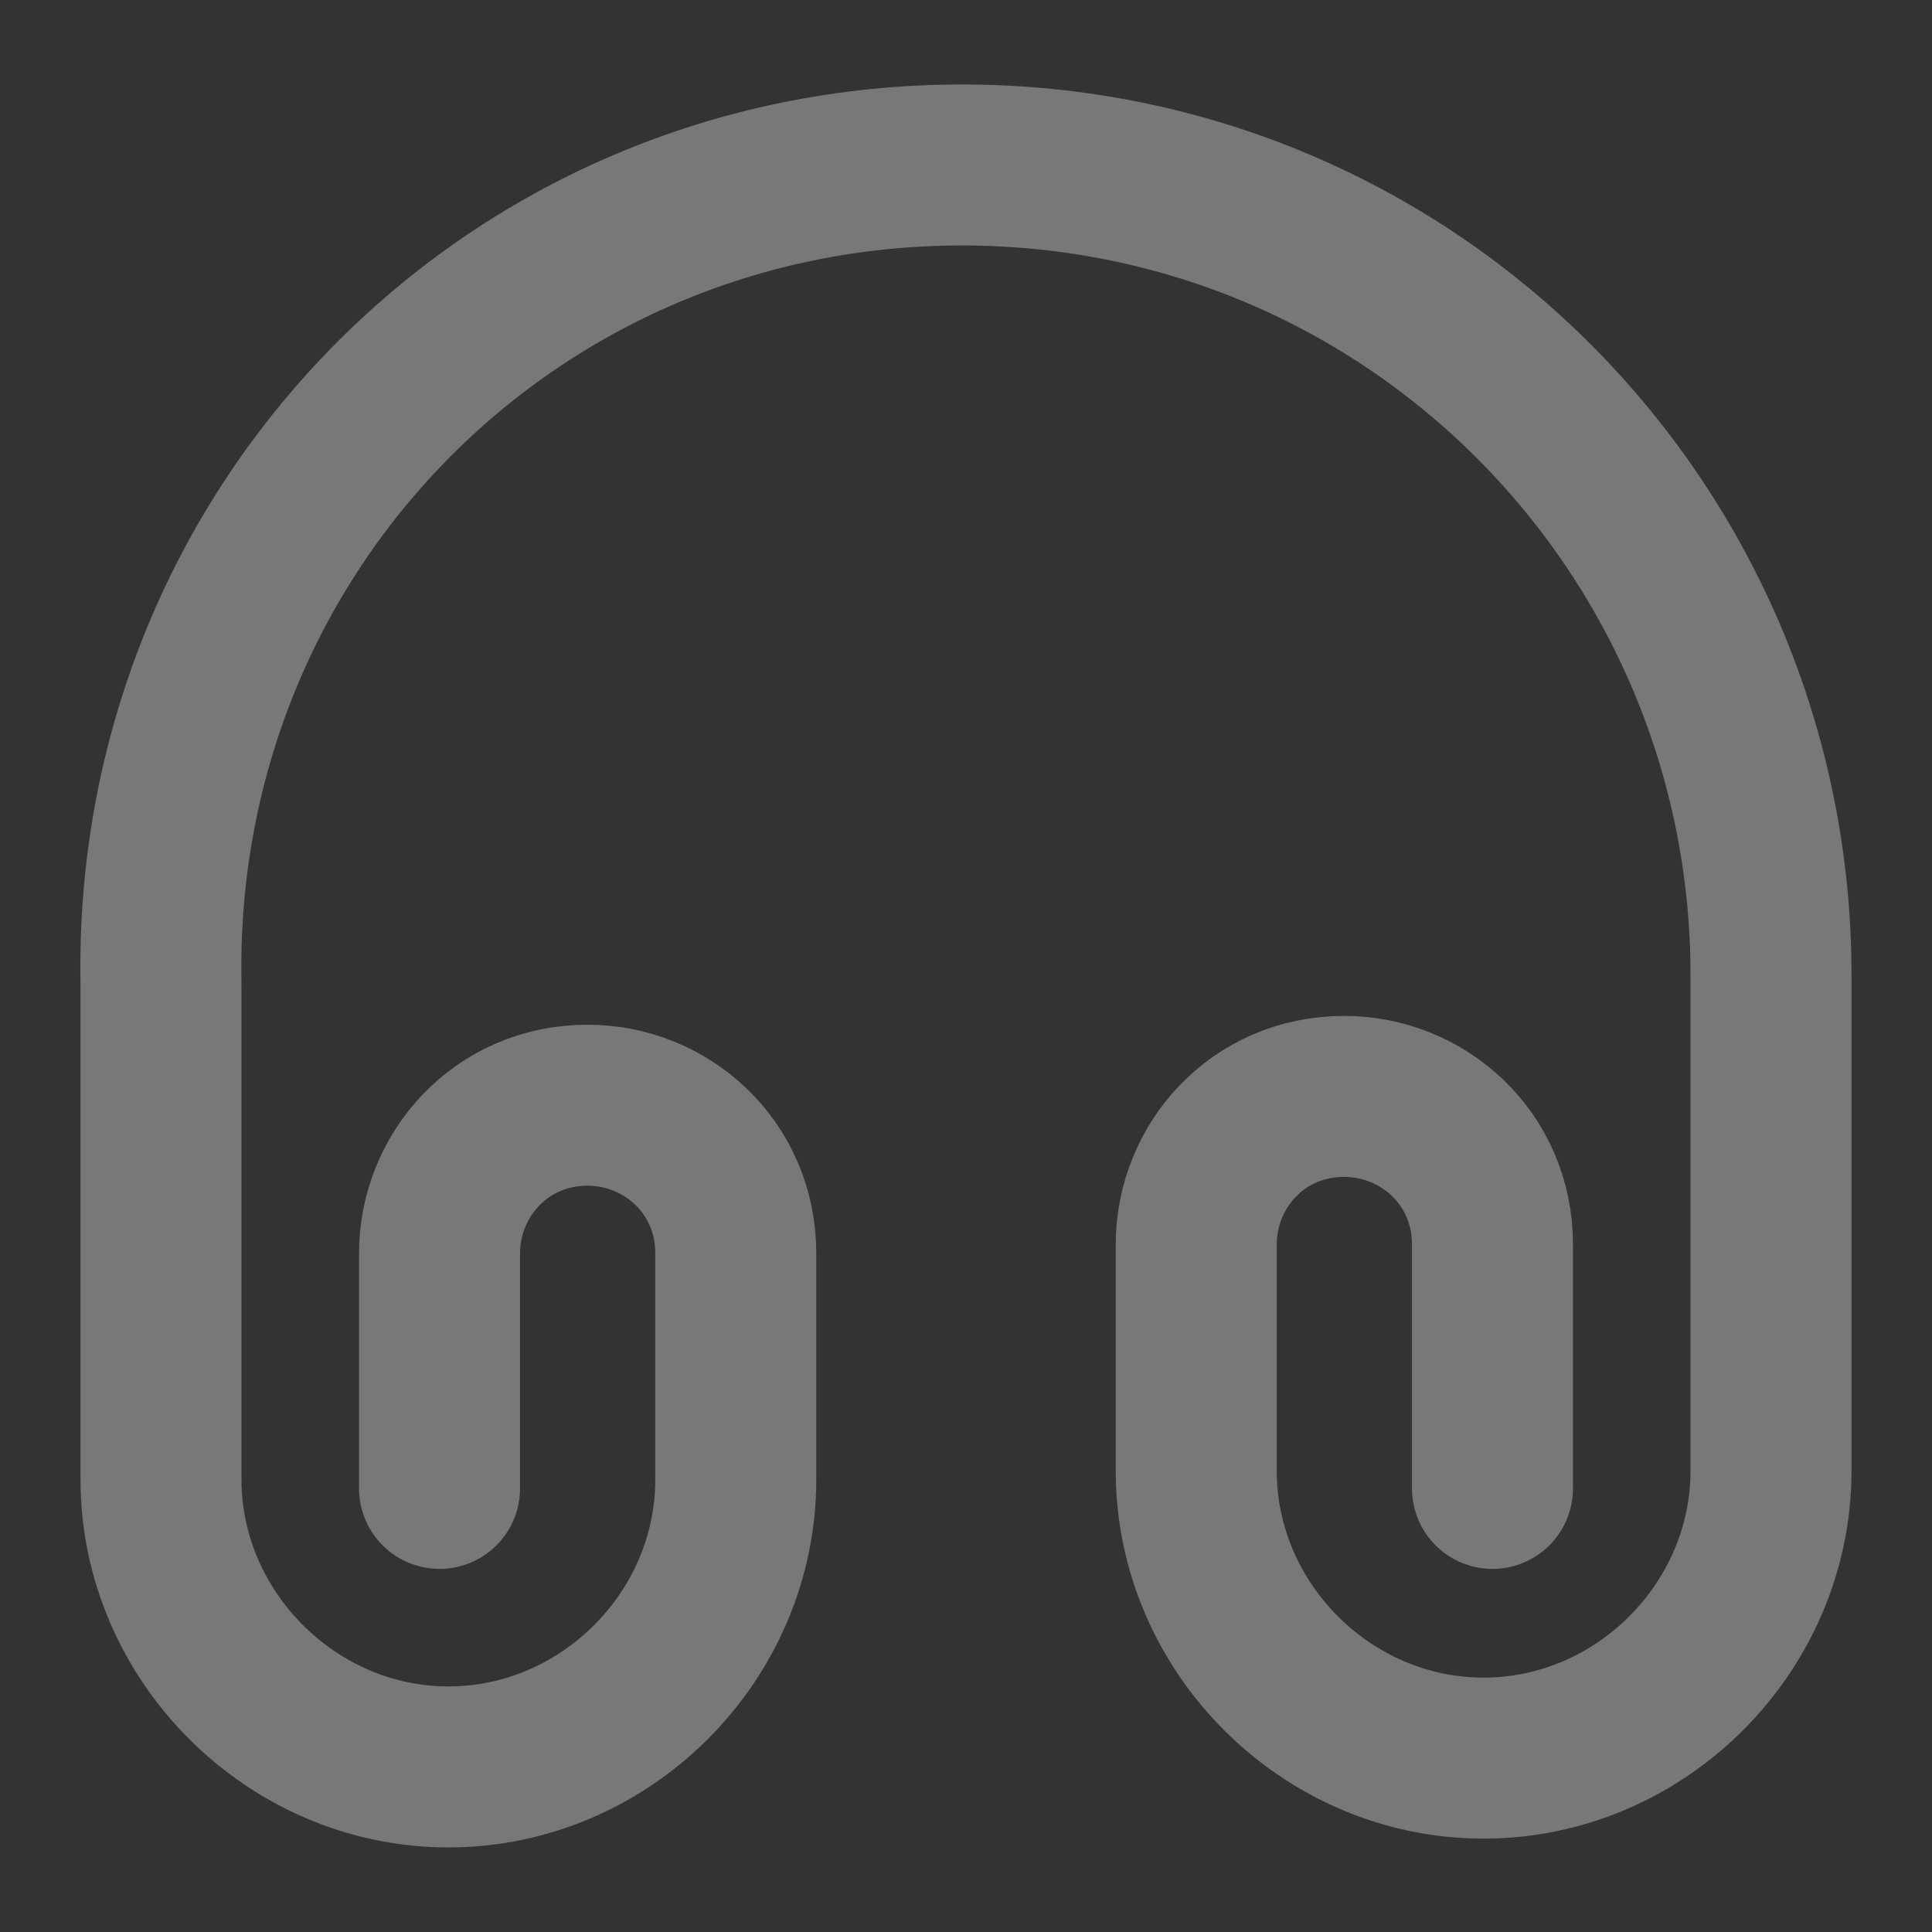 <svg width="18" height="18" viewBox="0 0 18 18" fill="none" xmlns="http://www.w3.org/2000/svg">
<rect x="0" y="0" width="18" height="18" fill="#333333" stroke="none"/>
<g clip-path="url(#clip0_717_757)">
<path d="M4.095 13.867V11.678C4.095 10.95 4.665 10.297 5.475 10.297C6.202 10.297 6.855 10.867 6.855 11.678V13.785C6.855 15.248 5.64 16.462 4.177 16.462C2.715 16.462 1.5 15.24 1.5 13.785V9.165C1.417 4.95 4.747 1.537 8.962 1.537C13.177 1.537 16.5 4.95 16.5 9.082V13.703C16.5 15.165 15.284 16.38 13.822 16.38C12.36 16.38 11.145 15.165 11.145 13.703V11.595C11.145 10.867 11.714 10.215 12.524 10.215C13.252 10.215 13.905 10.785 13.905 11.595V13.867" stroke="#FBF7F7" stroke-opacity="0.35" stroke-width="1.5" stroke-linecap="round" stroke-linejoin="round"/>
</g>
<defs>
<clipPath id="clip0_717_757">
<rect width="18" height="18" fill="white"/>
</clipPath>
</defs>
</svg>
